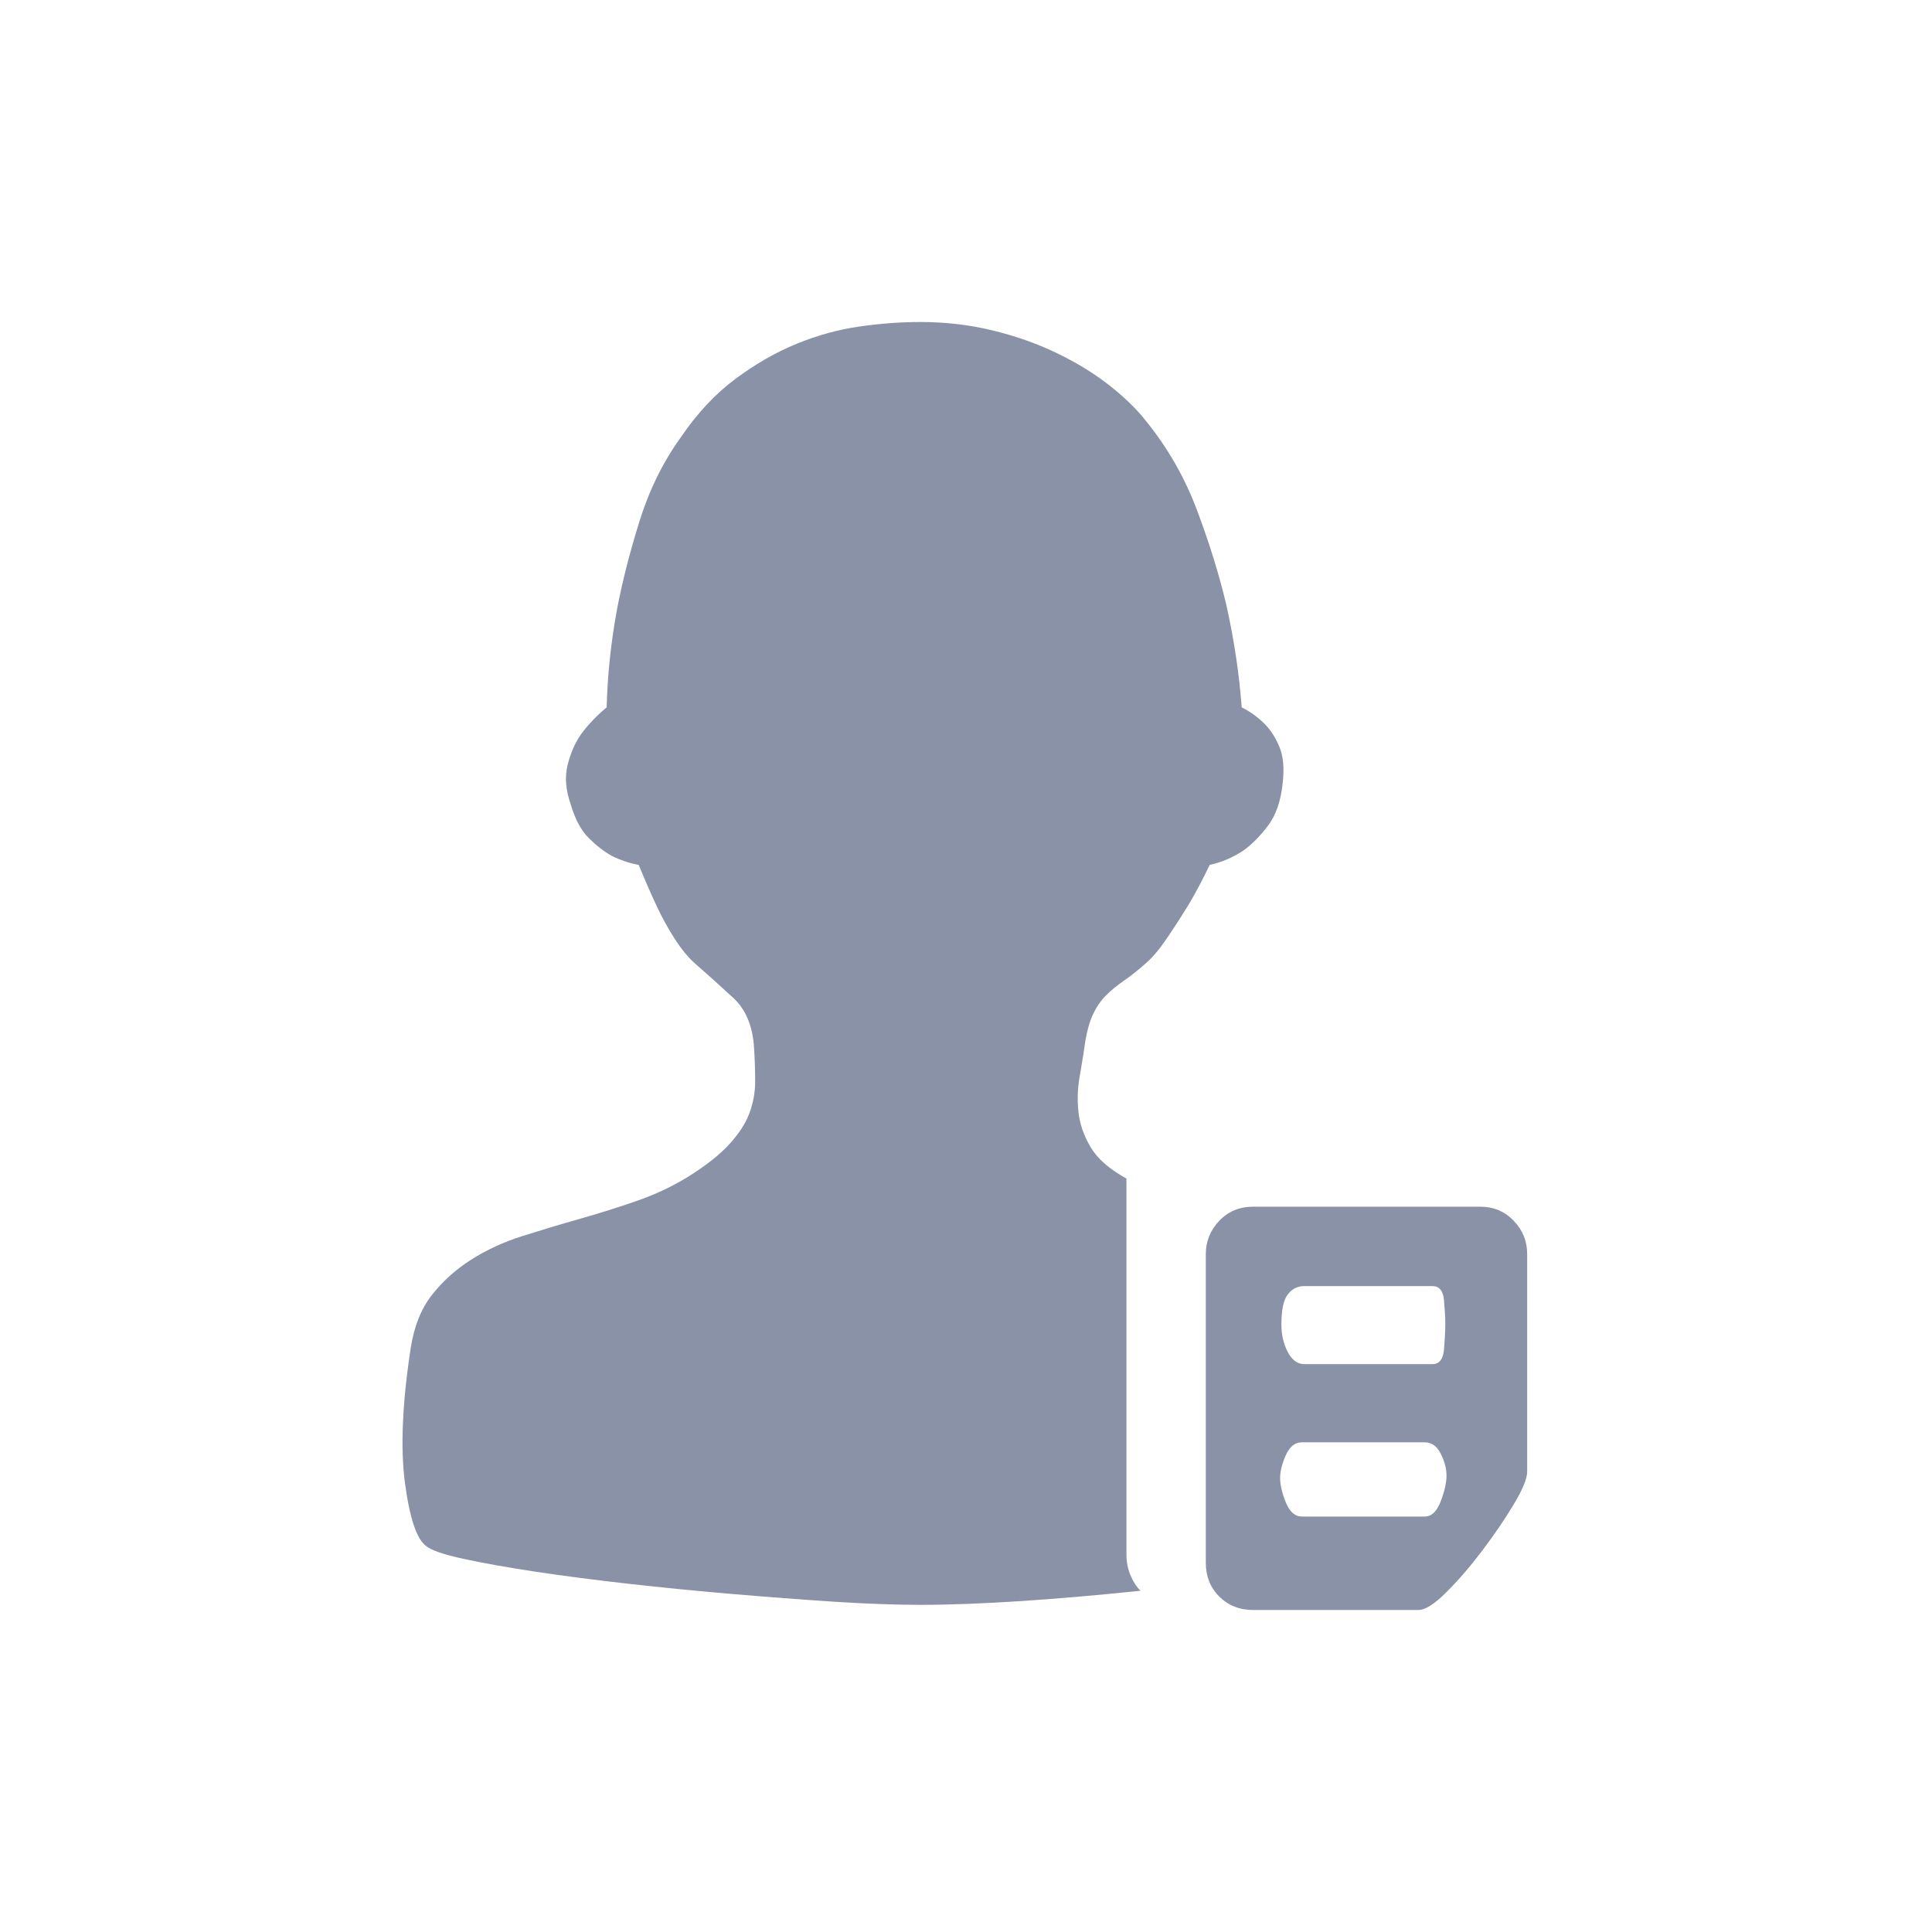 <?xml version="1.0" encoding="UTF-8"?>
<svg width="24px" height="24px" viewBox="0 0 24 24" version="1.1" xmlns="http://www.w3.org/2000/svg" xmlns:xlink="http://www.w3.org/1999/xlink">
    <title>编组 28</title>
    <g id="页面-1" stroke="none" stroke-width="1" fill="none" fill-rule="evenodd">
        <g id="个人-帮助中心" transform="translate(-219, -773)">
            <g id="编组-28" transform="translate(219, 773)">
                <rect id="矩形" x="0" y="0" width="24" height="24"></rect>
                <g id="编组" transform="translate(5, 4)" fill="#8992a6" fill-rule="nonzero">
                    <path d="M10.934,5.726 C10.912,5.948 10.851,6.126 10.751,6.258 C10.65,6.391 10.547,6.494 10.441,6.569 C10.313,6.653 10.176,6.712 10.027,6.744 C9.942,6.924 9.852,7.093 9.757,7.252 C9.672,7.39 9.584,7.526 9.494,7.658 C9.404,7.791 9.317,7.894 9.232,7.968 C9.136,8.053 9.046,8.125 8.961,8.183 C8.877,8.241 8.802,8.302 8.739,8.366 C8.675,8.429 8.622,8.506 8.58,8.596 C8.537,8.687 8.506,8.795 8.484,8.922 C8.463,9.071 8.439,9.219 8.413,9.368 C8.386,9.516 8.381,9.665 8.397,9.813 C8.413,9.962 8.463,10.107 8.548,10.25 C8.633,10.394 8.781,10.524 8.993,10.64 L8.993,15.316 C8.993,15.401 9.009,15.483 9.041,15.563 C9.073,15.642 9.115,15.708 9.168,15.761 C8.659,15.814 8.166,15.857 7.689,15.889 C7.212,15.92 6.793,15.936 6.433,15.936 C6.125,15.936 5.767,15.923 5.359,15.897 C4.951,15.87 4.529,15.838 4.095,15.801 C3.66,15.764 3.231,15.722 2.806,15.674 C2.382,15.626 1.995,15.576 1.645,15.523 C1.295,15.47 0.999,15.417 0.755,15.364 C0.511,15.311 0.357,15.258 0.293,15.205 C0.177,15.12 0.089,14.86 0.031,14.425 C-0.027,13.991 -0.003,13.429 0.103,12.74 C0.145,12.474 0.232,12.257 0.365,12.087 C0.498,11.918 0.659,11.772 0.85,11.65 C1.041,11.528 1.253,11.43 1.486,11.356 C1.72,11.282 1.958,11.21 2.202,11.141 C2.446,11.072 2.682,10.998 2.91,10.918 C3.138,10.839 3.347,10.741 3.538,10.624 C3.761,10.486 3.933,10.351 4.055,10.219 C4.177,10.086 4.262,9.956 4.309,9.829 C4.357,9.702 4.381,9.569 4.381,9.431 C4.381,9.294 4.376,9.145 4.365,8.986 C4.344,8.732 4.259,8.535 4.111,8.398 C3.962,8.26 3.803,8.117 3.633,7.968 C3.549,7.894 3.464,7.791 3.379,7.658 C3.294,7.526 3.22,7.39 3.156,7.252 C3.082,7.093 3.008,6.924 2.934,6.744 C2.817,6.722 2.706,6.685 2.6,6.632 C2.504,6.579 2.409,6.505 2.313,6.41 C2.218,6.314 2.144,6.176 2.091,5.996 C2.027,5.816 2.014,5.651 2.051,5.503 C2.088,5.355 2.144,5.227 2.218,5.121 C2.303,5.005 2.409,4.893 2.536,4.787 C2.547,4.384 2.589,3.981 2.663,3.579 C2.727,3.239 2.82,2.873 2.942,2.481 C3.064,2.089 3.236,1.739 3.458,1.431 C3.66,1.135 3.885,0.893 4.134,0.708 C4.384,0.522 4.638,0.376 4.898,0.27 C5.158,0.164 5.417,0.093 5.677,0.056 C5.937,0.019 6.189,0 6.433,0 C6.74,0 7.037,0.034 7.323,0.103 C7.61,0.172 7.875,0.265 8.119,0.382 C8.362,0.498 8.58,0.631 8.771,0.779 C8.961,0.928 9.115,1.076 9.232,1.225 C9.508,1.564 9.722,1.94 9.876,2.354 C10.03,2.767 10.149,3.154 10.234,3.515 C10.329,3.939 10.393,4.363 10.425,4.787 C10.531,4.84 10.626,4.909 10.711,4.994 C10.785,5.068 10.846,5.164 10.894,5.28 C10.942,5.397 10.955,5.545 10.934,5.726 L10.934,5.726 Z M13.383,10.99 C13.553,10.99 13.693,11.048 13.804,11.165 C13.916,11.282 13.971,11.419 13.971,11.579 L13.971,14.282 C13.971,14.367 13.916,14.502 13.804,14.688 C13.693,14.873 13.563,15.064 13.415,15.26 C13.266,15.457 13.118,15.629 12.969,15.777 C12.821,15.926 12.704,16 12.62,16 L10.568,16 C10.398,16 10.258,15.944 10.146,15.833 C10.035,15.722 9.979,15.581 9.979,15.412 L9.979,11.579 C9.979,11.419 10.035,11.282 10.146,11.165 C10.258,11.048 10.398,10.99 10.568,10.99 L13.383,10.99 L13.383,10.99 Z M11.204,11.976 C11.119,11.976 11.05,12.011 10.997,12.08 C10.944,12.148 10.918,12.273 10.918,12.453 C10.918,12.581 10.944,12.694 10.997,12.795 C11.05,12.896 11.119,12.946 11.204,12.946 L12.794,12.946 C12.879,12.946 12.927,12.885 12.938,12.763 C12.948,12.641 12.954,12.538 12.954,12.453 C12.954,12.368 12.948,12.268 12.938,12.151 C12.927,12.034 12.879,11.976 12.794,11.976 L11.204,11.976 L11.204,11.976 Z M12.699,14.839 C12.784,14.839 12.85,14.775 12.898,14.648 C12.946,14.521 12.969,14.415 12.969,14.33 C12.969,14.245 12.946,14.155 12.898,14.06 C12.85,13.964 12.784,13.917 12.699,13.917 L11.172,13.917 C11.087,13.917 11.021,13.97 10.973,14.076 C10.926,14.182 10.902,14.277 10.902,14.362 C10.902,14.447 10.926,14.547 10.973,14.664 C11.021,14.781 11.087,14.839 11.172,14.839 L12.699,14.839 L12.699,14.839 Z" id="形状"></path>
                </g>
            </g>
        </g>
    </g>
</svg>